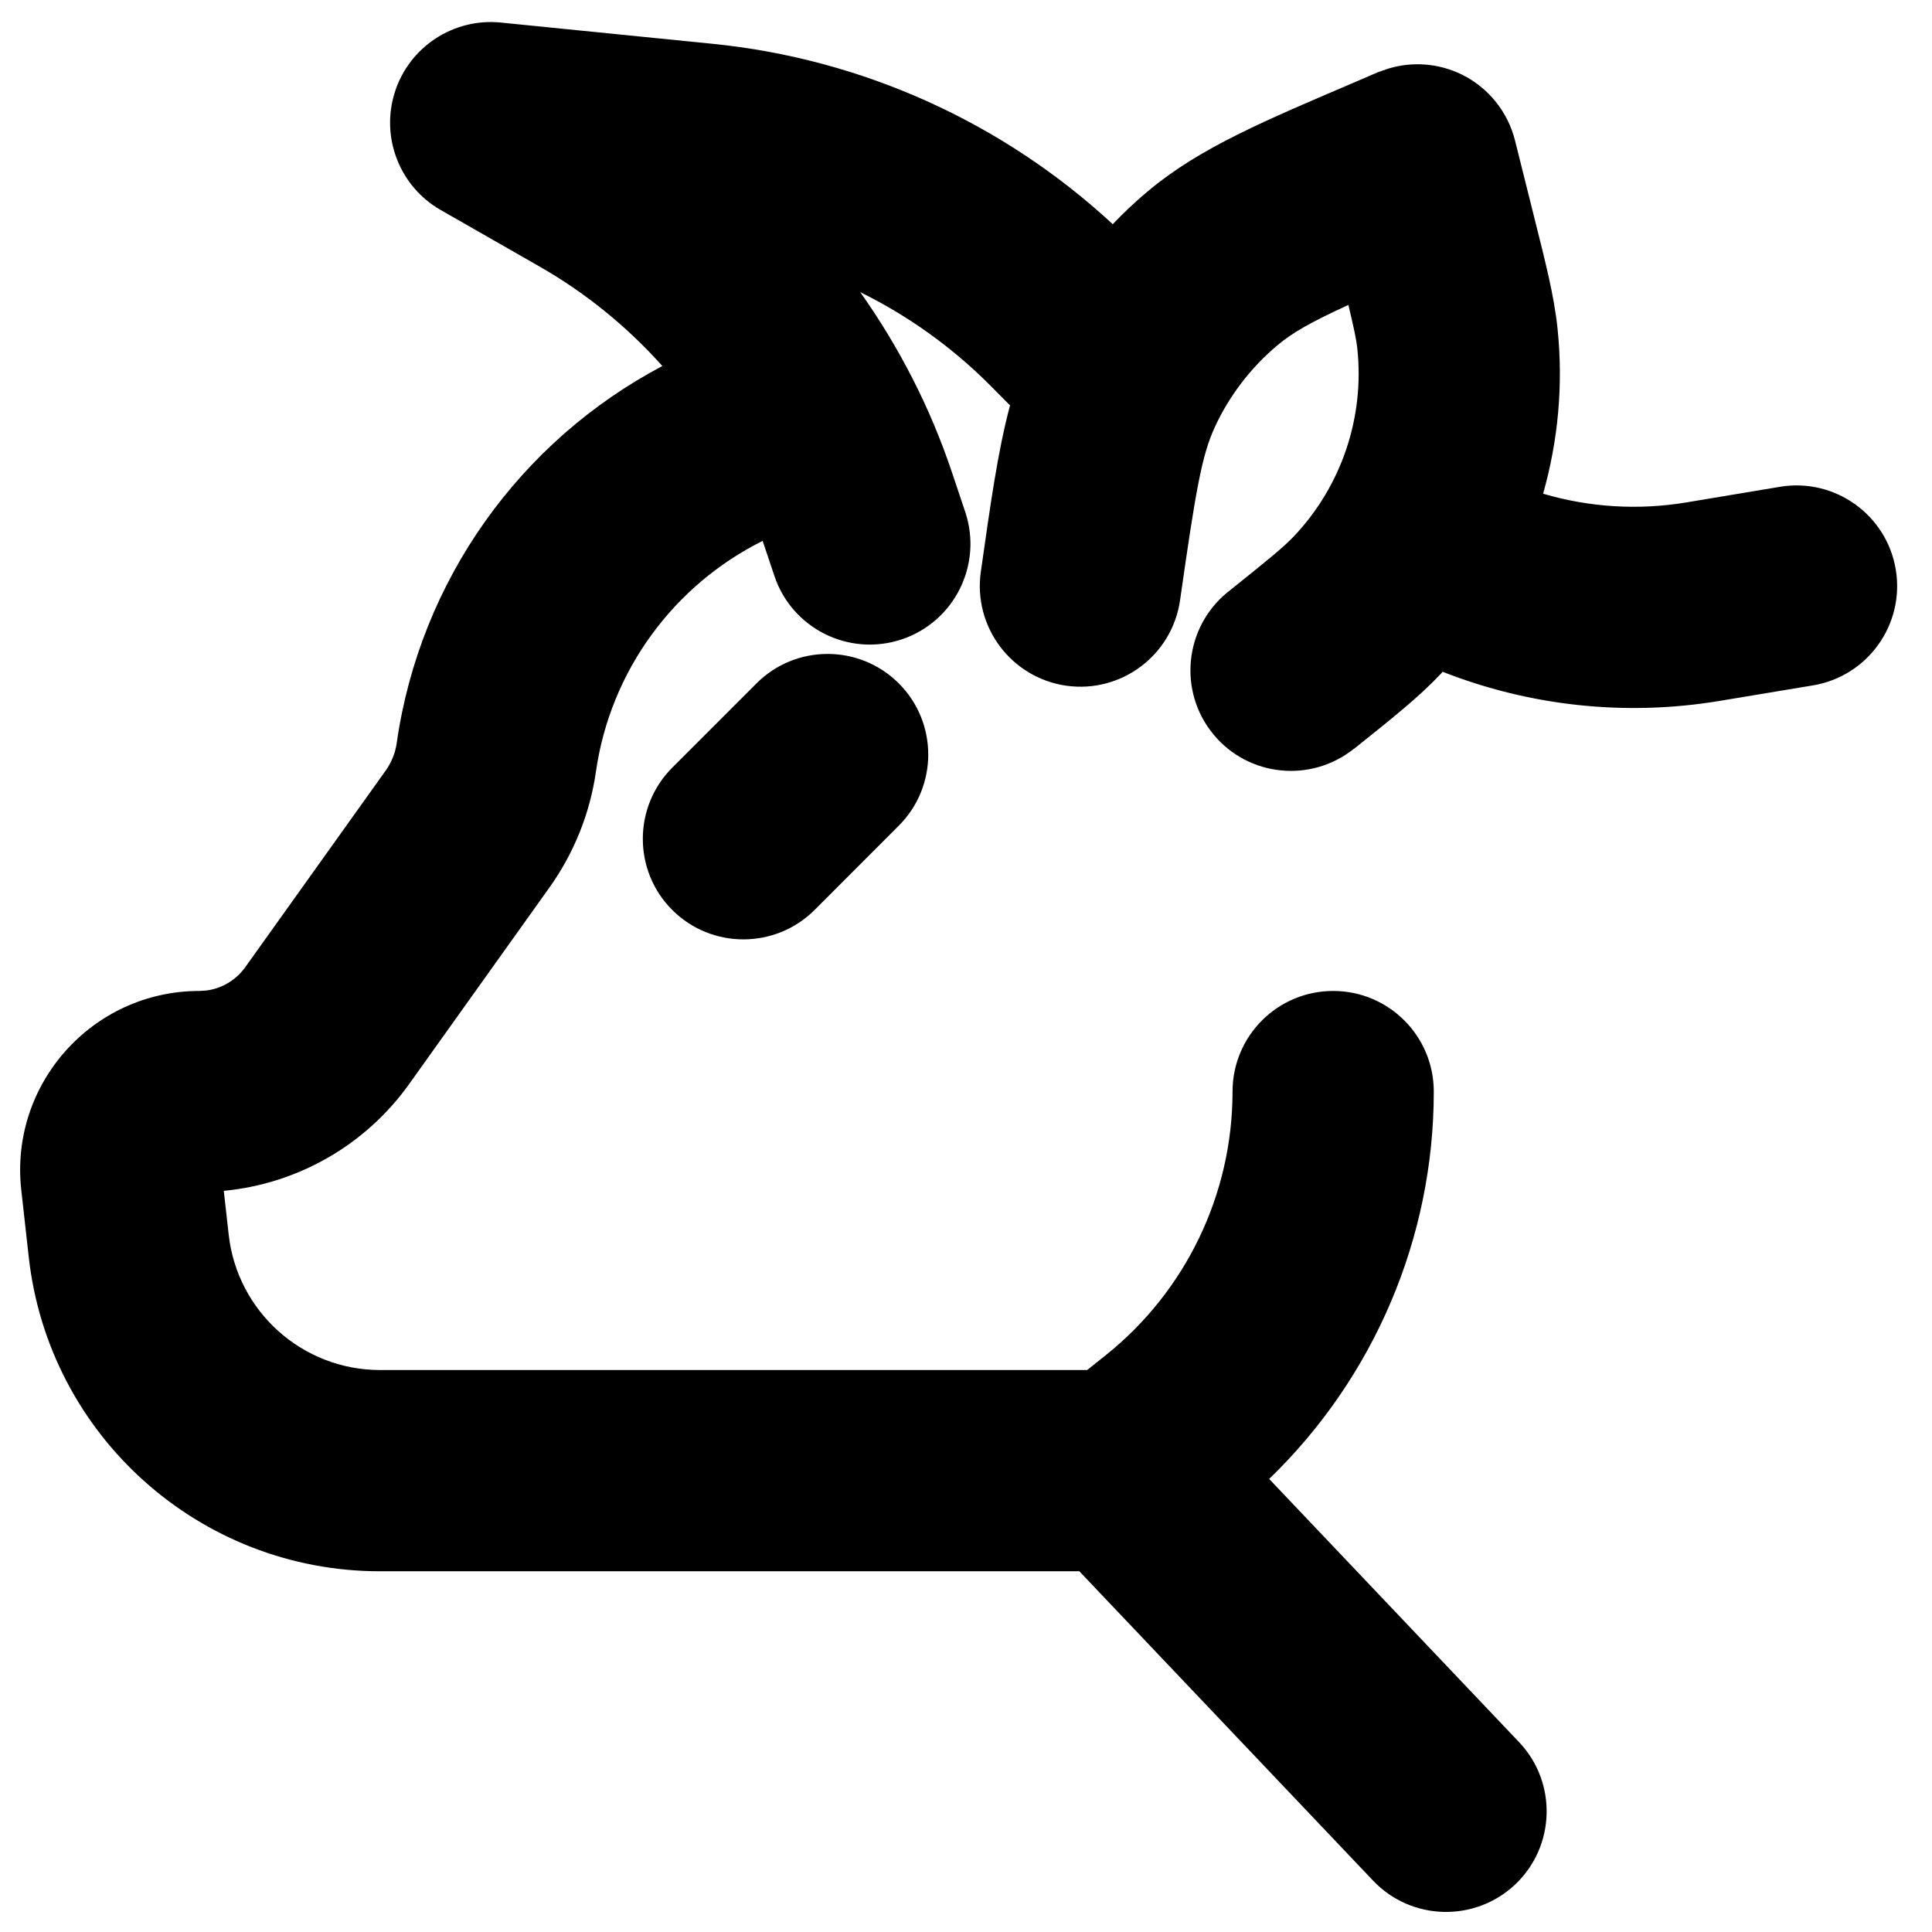 <svg width="24" height="24" viewBox="0 0 24 24" fill="none" xmlns="http://www.w3.org/2000/svg">
<path d="M6.219 0.28L8.85 0.544C10.71 0.73 12.455 1.519 13.823 2.785C13.961 2.64 14.107 2.503 14.261 2.374C14.91 1.83 15.721 1.496 16.853 1.011L17.115 0.898L17.244 0.853C17.547 0.76 17.876 0.786 18.163 0.928C18.491 1.091 18.731 1.39 18.82 1.745L19.054 2.681C19.2 3.264 19.306 3.676 19.348 4.079C19.421 4.777 19.356 5.473 19.169 6.133C19.742 6.302 20.351 6.341 20.95 6.241L22.112 6.047C22.793 5.934 23.437 6.395 23.55 7.075C23.663 7.756 23.203 8.4 22.522 8.514L21.361 8.707C20.195 8.901 19.007 8.772 17.921 8.345C17.915 8.352 17.908 8.361 17.901 8.368C17.623 8.663 17.289 8.927 16.819 9.303L16.818 9.302C16.285 9.728 15.508 9.65 15.073 9.122C14.634 8.589 14.711 7.801 15.243 7.362L15.257 7.351C15.785 6.928 15.952 6.791 16.08 6.655C16.664 6.034 16.95 5.188 16.862 4.339C16.849 4.212 16.818 4.074 16.75 3.788C16.286 4.001 16.057 4.131 15.869 4.289C15.54 4.565 15.274 4.911 15.093 5.301C14.929 5.654 14.855 6.084 14.659 7.457C14.561 8.14 13.928 8.615 13.245 8.518C12.562 8.42 12.087 7.786 12.184 7.104C12.302 6.28 12.392 5.616 12.547 5.036L12.293 4.78C11.821 4.308 11.277 3.92 10.686 3.629C11.171 4.313 11.559 5.069 11.829 5.878L11.991 6.361C12.209 7.016 11.855 7.725 11.2 7.943C10.545 8.161 9.837 7.807 9.619 7.152L9.474 6.719C8.367 7.271 7.582 8.335 7.403 9.585C7.329 10.104 7.13 10.598 6.826 11.024L5.08 13.47C4.538 14.227 3.697 14.706 2.78 14.793L2.841 15.338C2.948 16.294 3.757 17.018 4.719 17.019H13.505L13.737 16.834C14.732 16.038 15.311 14.833 15.311 13.56C15.311 12.869 15.871 12.31 16.561 12.31C17.251 12.31 17.811 12.869 17.811 13.56C17.811 15.383 17.065 17.117 15.766 18.372L18.87 21.641C19.345 22.141 19.324 22.933 18.824 23.408C18.323 23.882 17.532 23.862 17.057 23.362L13.408 19.519H4.719C2.483 19.518 0.604 17.837 0.357 15.614L0.264 14.78C0.118 13.463 1.15 12.31 2.476 12.31L2.56 12.305C2.753 12.281 2.93 12.177 3.045 12.017L4.792 9.571C4.863 9.471 4.911 9.354 4.928 9.231C5.217 7.209 6.462 5.479 8.228 4.547C7.794 4.061 7.282 3.643 6.708 3.314L5.475 2.609C4.963 2.317 4.726 1.705 4.905 1.144C5.084 0.582 5.633 0.222 6.219 0.28ZM9.398 8.489C9.886 8.001 10.677 8.002 11.165 8.489C11.653 8.977 11.653 9.769 11.165 10.257L10.119 11.304C9.63 11.791 8.839 11.791 8.351 11.304C7.863 10.816 7.864 10.024 8.351 9.536L9.398 8.489Z" fill="black"/>
</svg>
